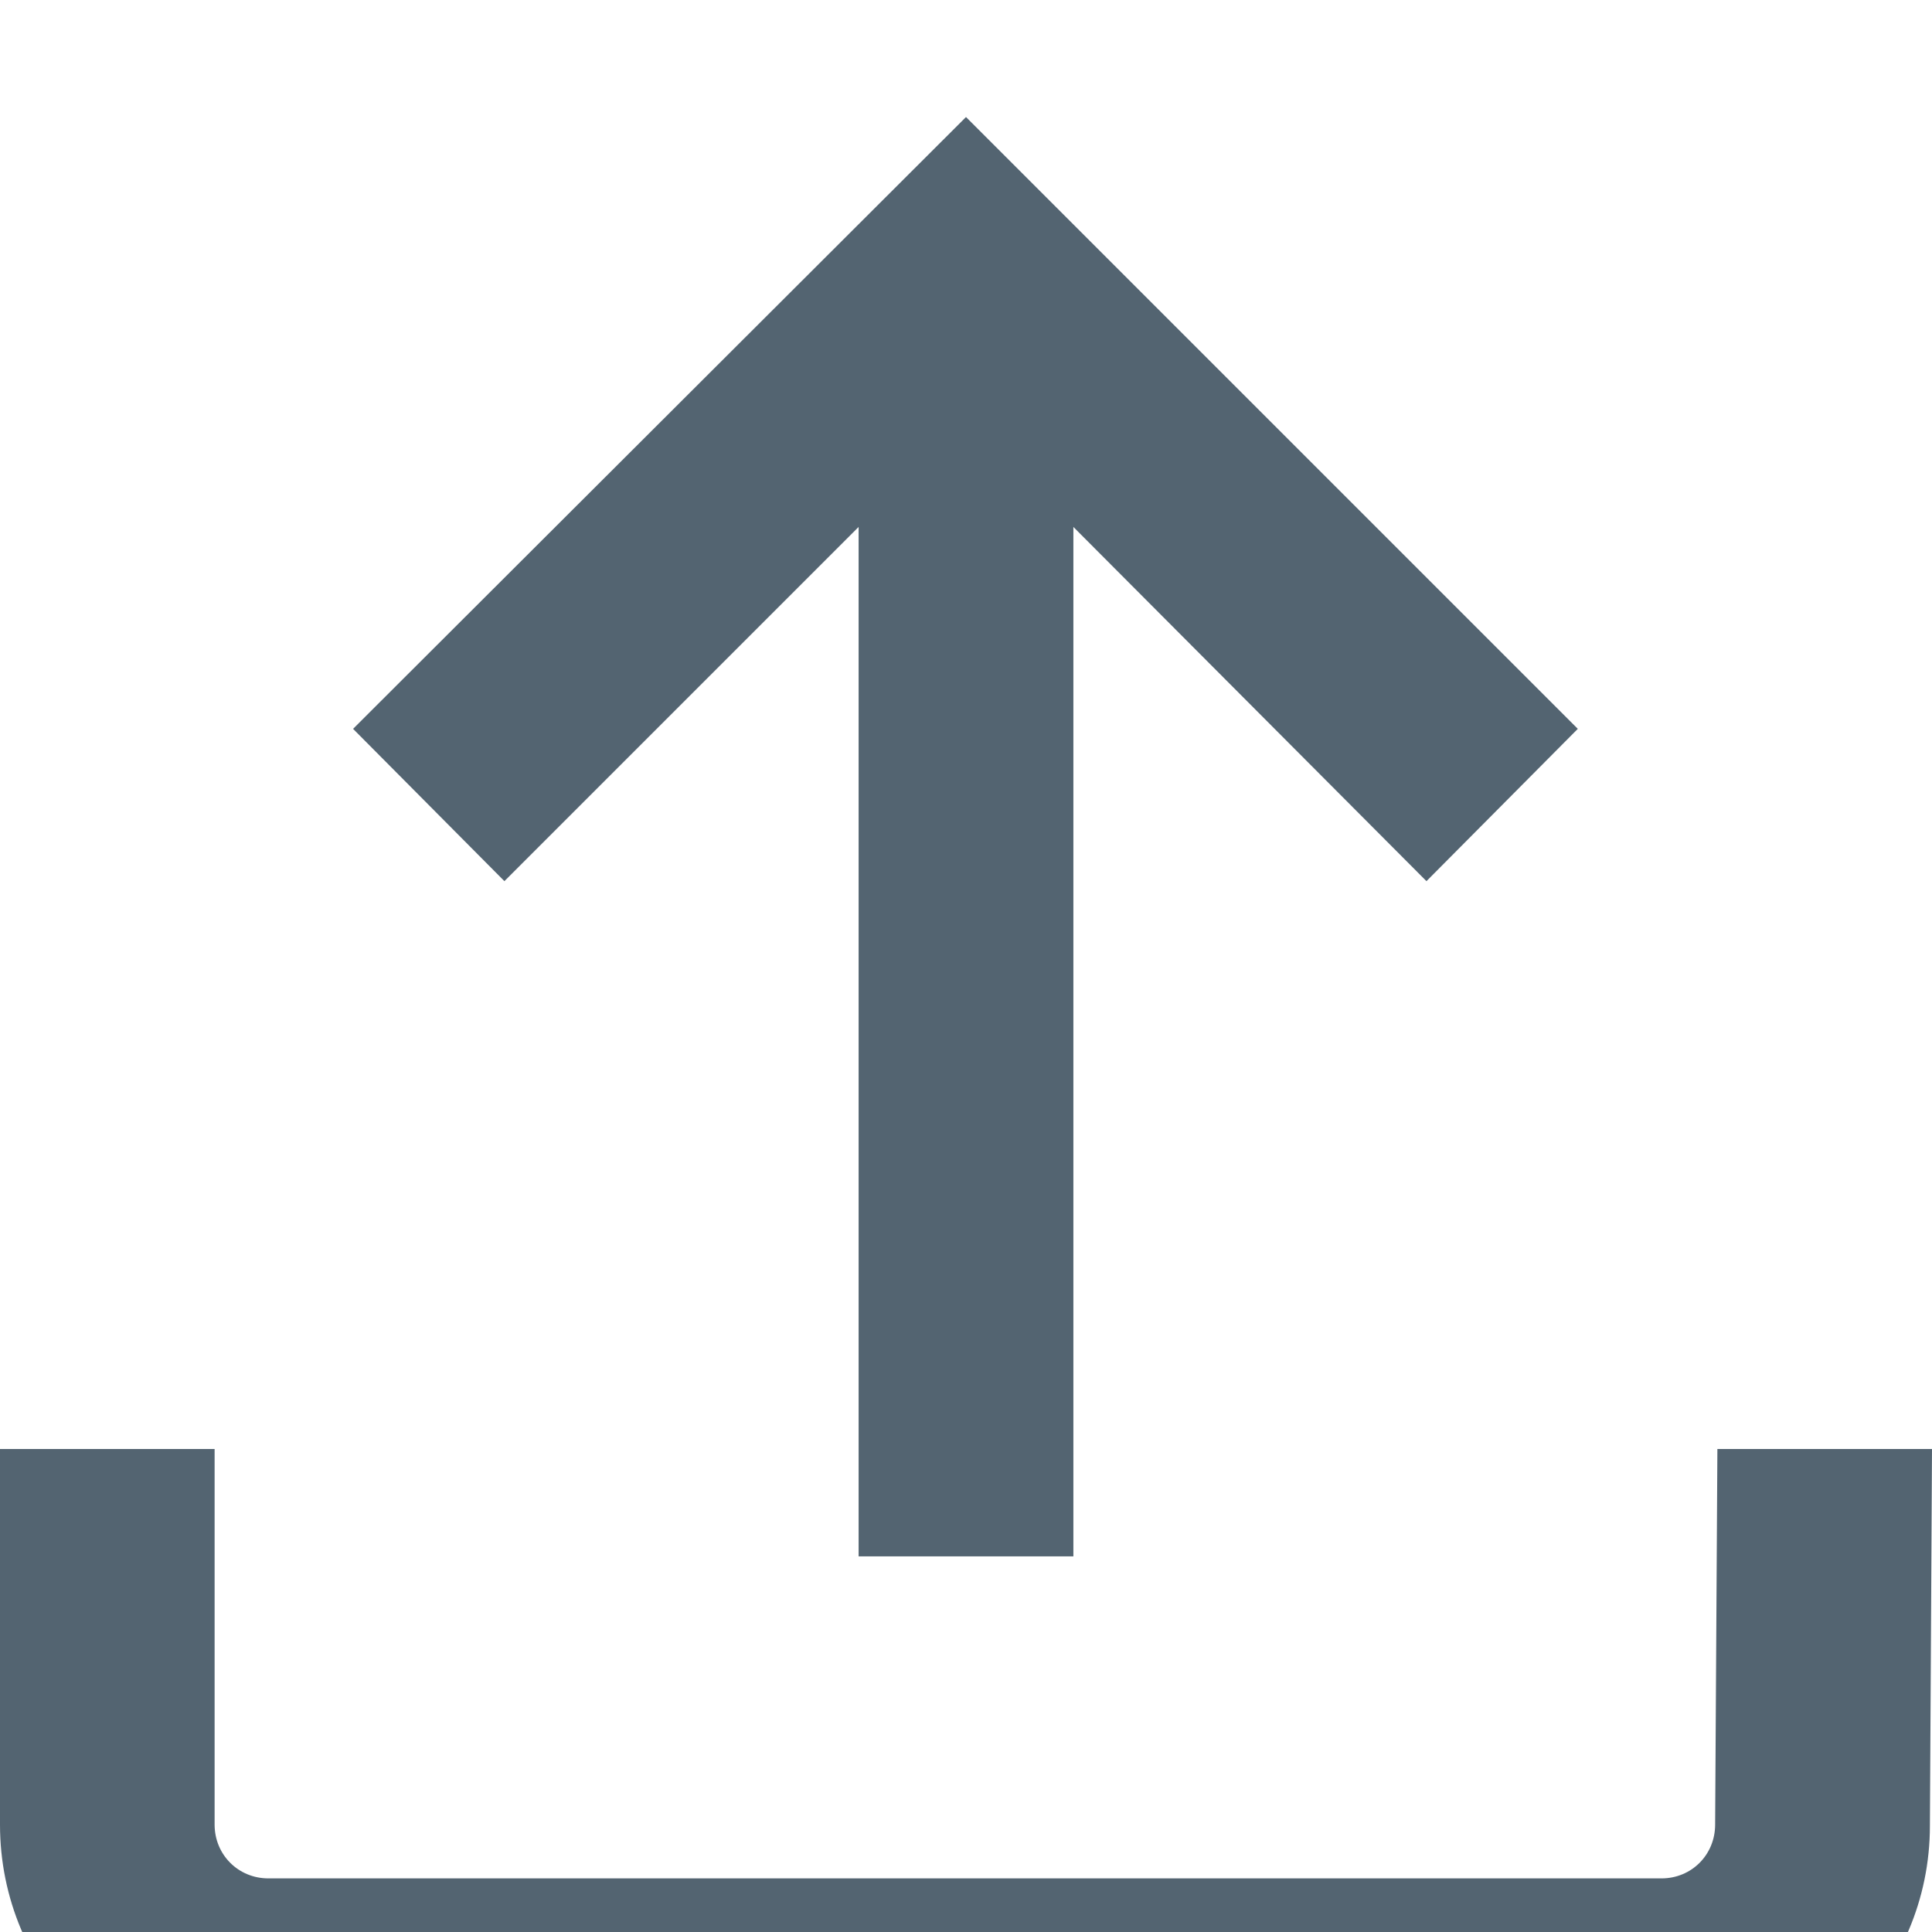 <svg width="12" height="12" viewBox="0 0 12 12" fill="none" xmlns="http://www.w3.org/2000/svg">
<path d="M6 0.727L9.8 4.527L8.86 5.473L6.667 3.273V9.667H5.333V3.273L3.133 5.473L2.193 4.527L6 0.727ZM12 9L11.987 11.34C11.987 12.26 11.24 13 10.32 13H1.667C0.74 13 0 12.253 0 11.333V9H1.333V11.333C1.333 11.52 1.48 11.667 1.667 11.667H10.32C10.507 11.667 10.653 11.52 10.653 11.333L10.667 9H12Z" fill="#536471"/>
</svg>
